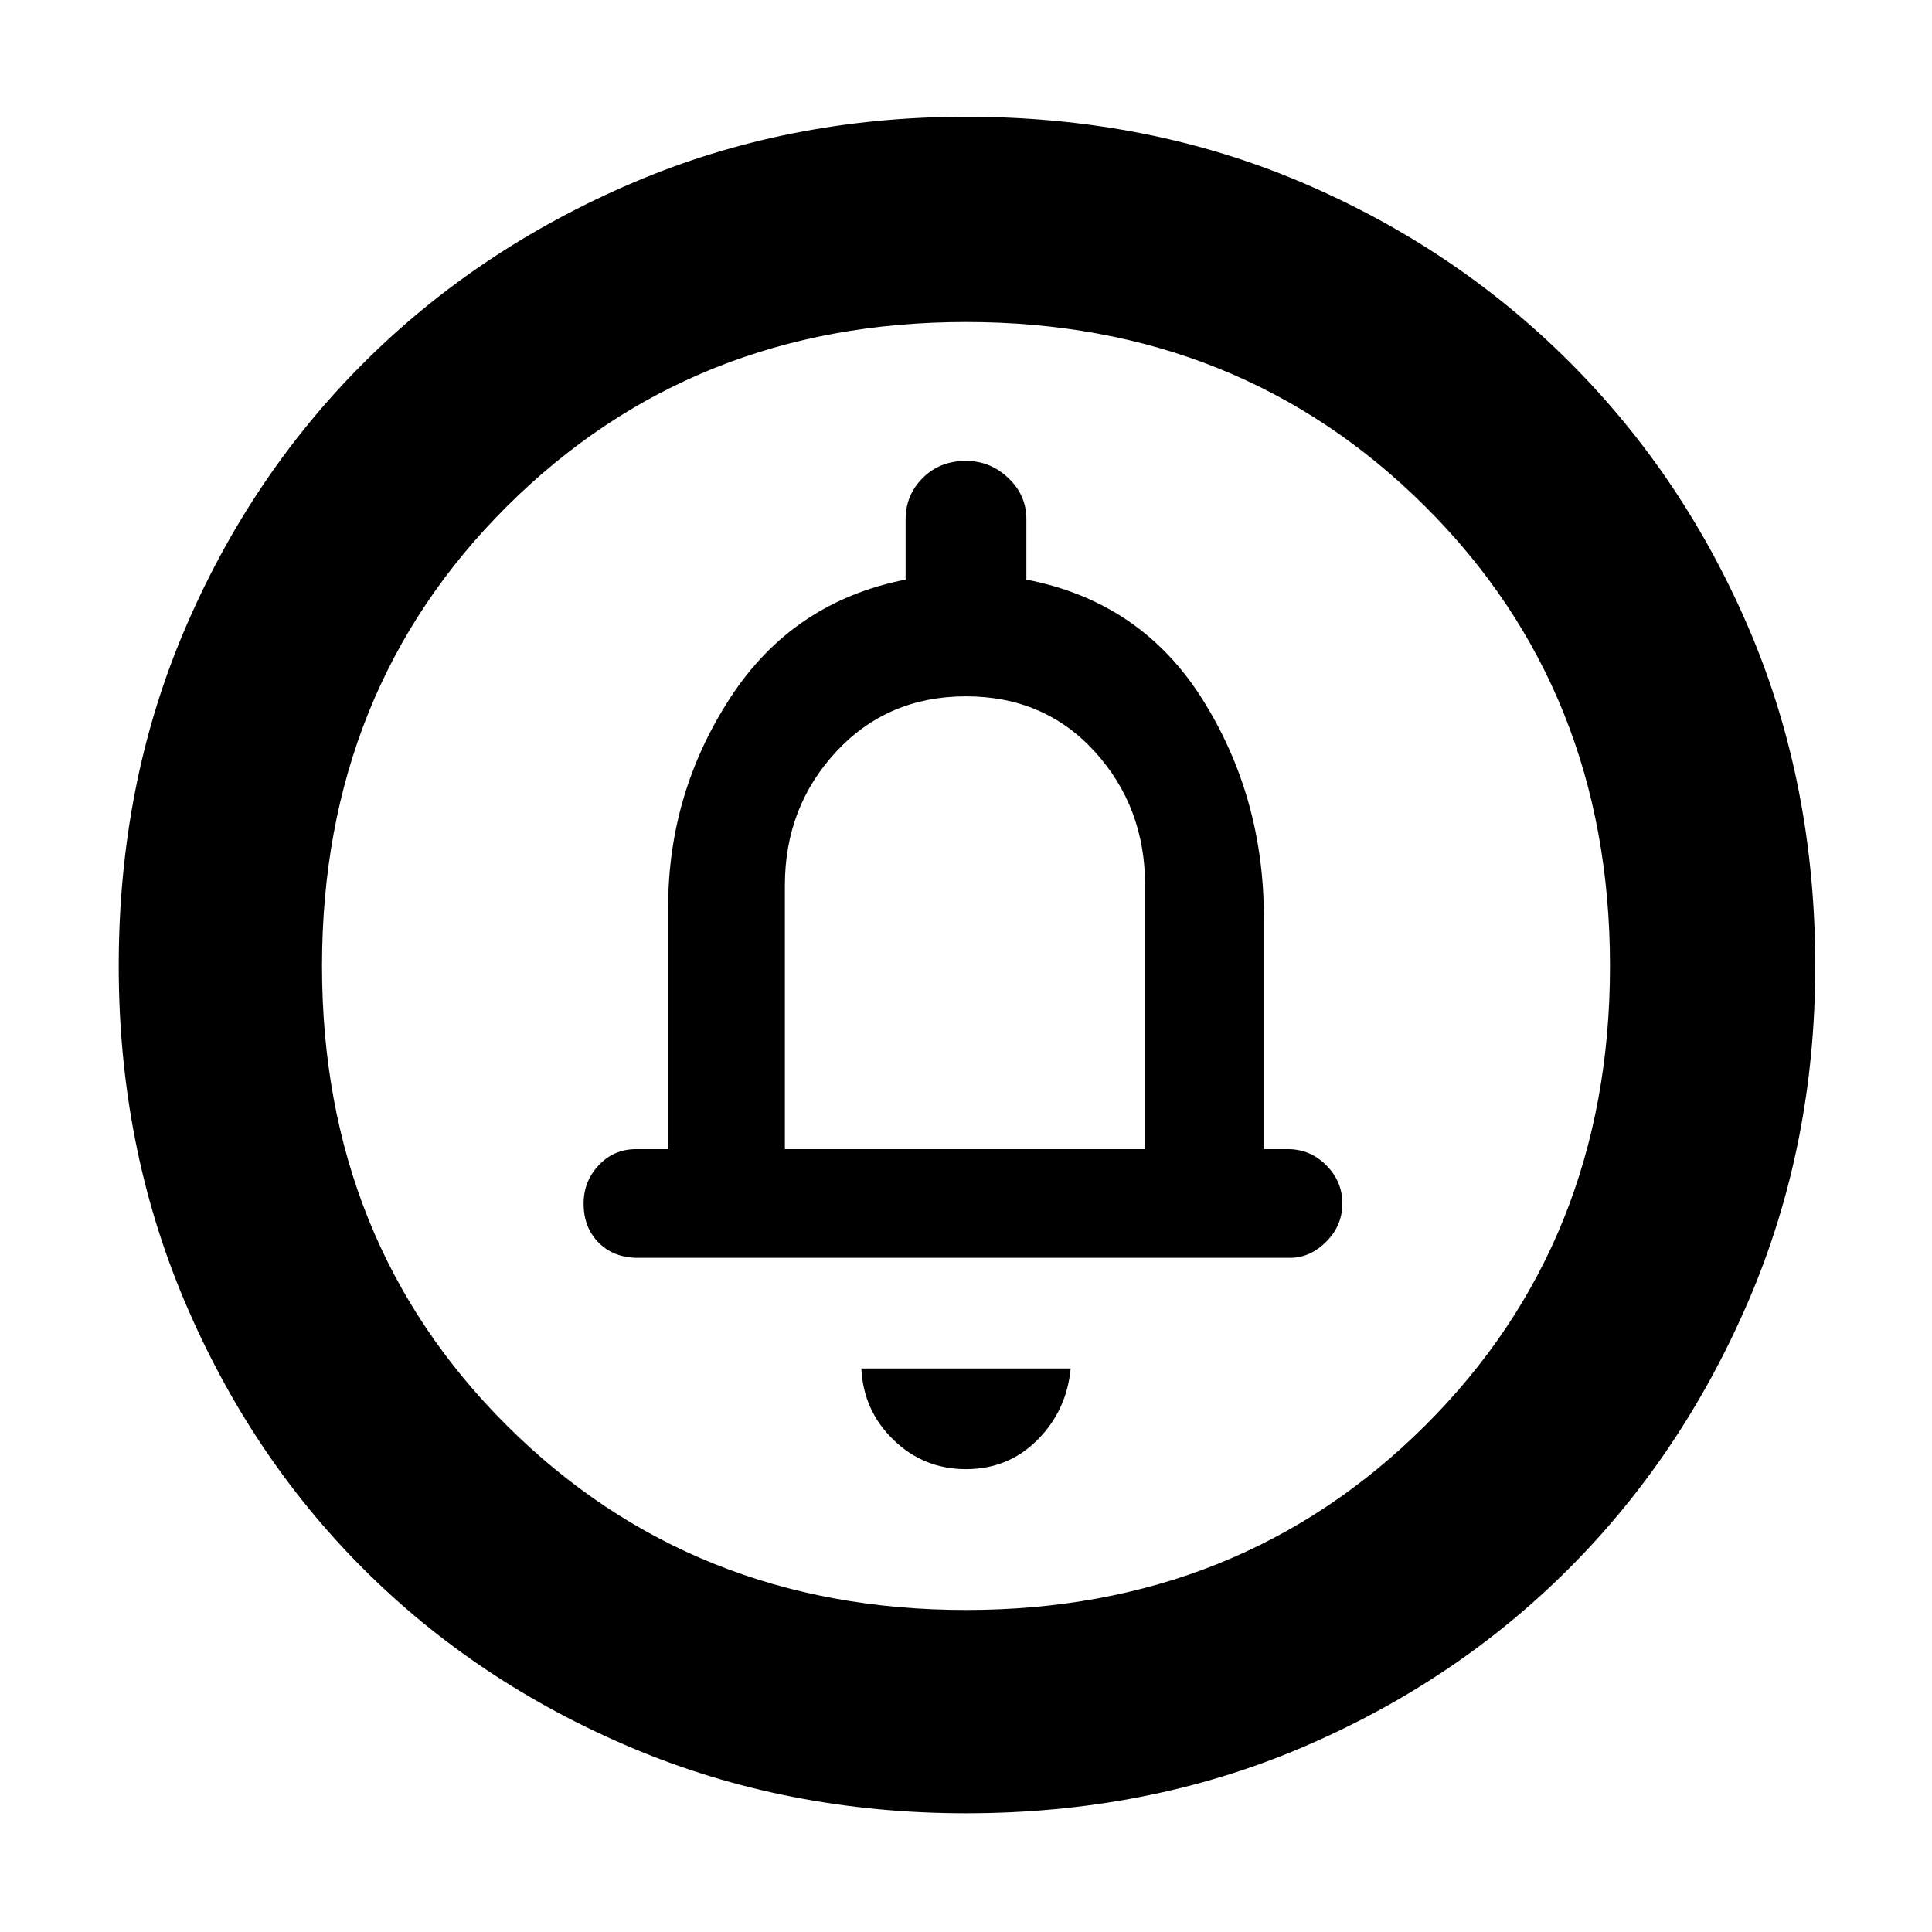 <svg xmlns="http://www.w3.org/2000/svg" height="40" width="40"><path d="M20 30.417q.875 0 1.479-.605.604-.604.688-1.479h-4.334q.042.875.667 1.479.625.605 1.5.605Zm-6.792-4.375h13.5q.417 0 .75-.334.334-.333.334-.791 0-.459-.334-.792-.333-.333-.791-.333h-.5V19q0-2.5-1.271-4.521T21.25 12v-1.25q0-.5-.375-.854T20 9.542q-.542 0-.896.354t-.354.854V12q-2.333.458-3.625 2.438-1.292 1.979-1.292 4.354v5h-.666q-.459 0-.771.333-.313.333-.313.792 0 .5.313.812.312.313.812.313ZM20 37.542q-3.708 0-6.917-1.354-3.208-1.355-5.562-3.709t-3.709-5.562Q2.458 23.708 2.458 20q0-3.75 1.354-6.938 1.355-3.187 3.709-5.541 2.354-2.354 5.562-3.729Q16.292 2.417 20 2.417q3.75 0 6.938 1.354Q30.125 5.125 32.5 7.5q2.375 2.375 3.729 5.562Q37.583 16.25 37.583 20q0 3.708-1.375 6.917-1.375 3.208-3.729 5.562t-5.541 3.709Q23.75 37.542 20 37.542Zm0-4.209q5.667 0 9.5-3.812 3.833-3.813 3.833-9.521T29.5 10.479Q25.667 6.667 20 6.667t-9.5 3.812Q6.667 14.292 6.667 20t3.833 9.521q3.833 3.812 9.5 3.812Zm-3.75-9.541v-5.459q0-1.625 1.062-2.77 1.063-1.146 2.688-1.146 1.625 0 2.667 1.146 1.041 1.145 1.041 2.77v5.459ZM20 20Z"/></svg>